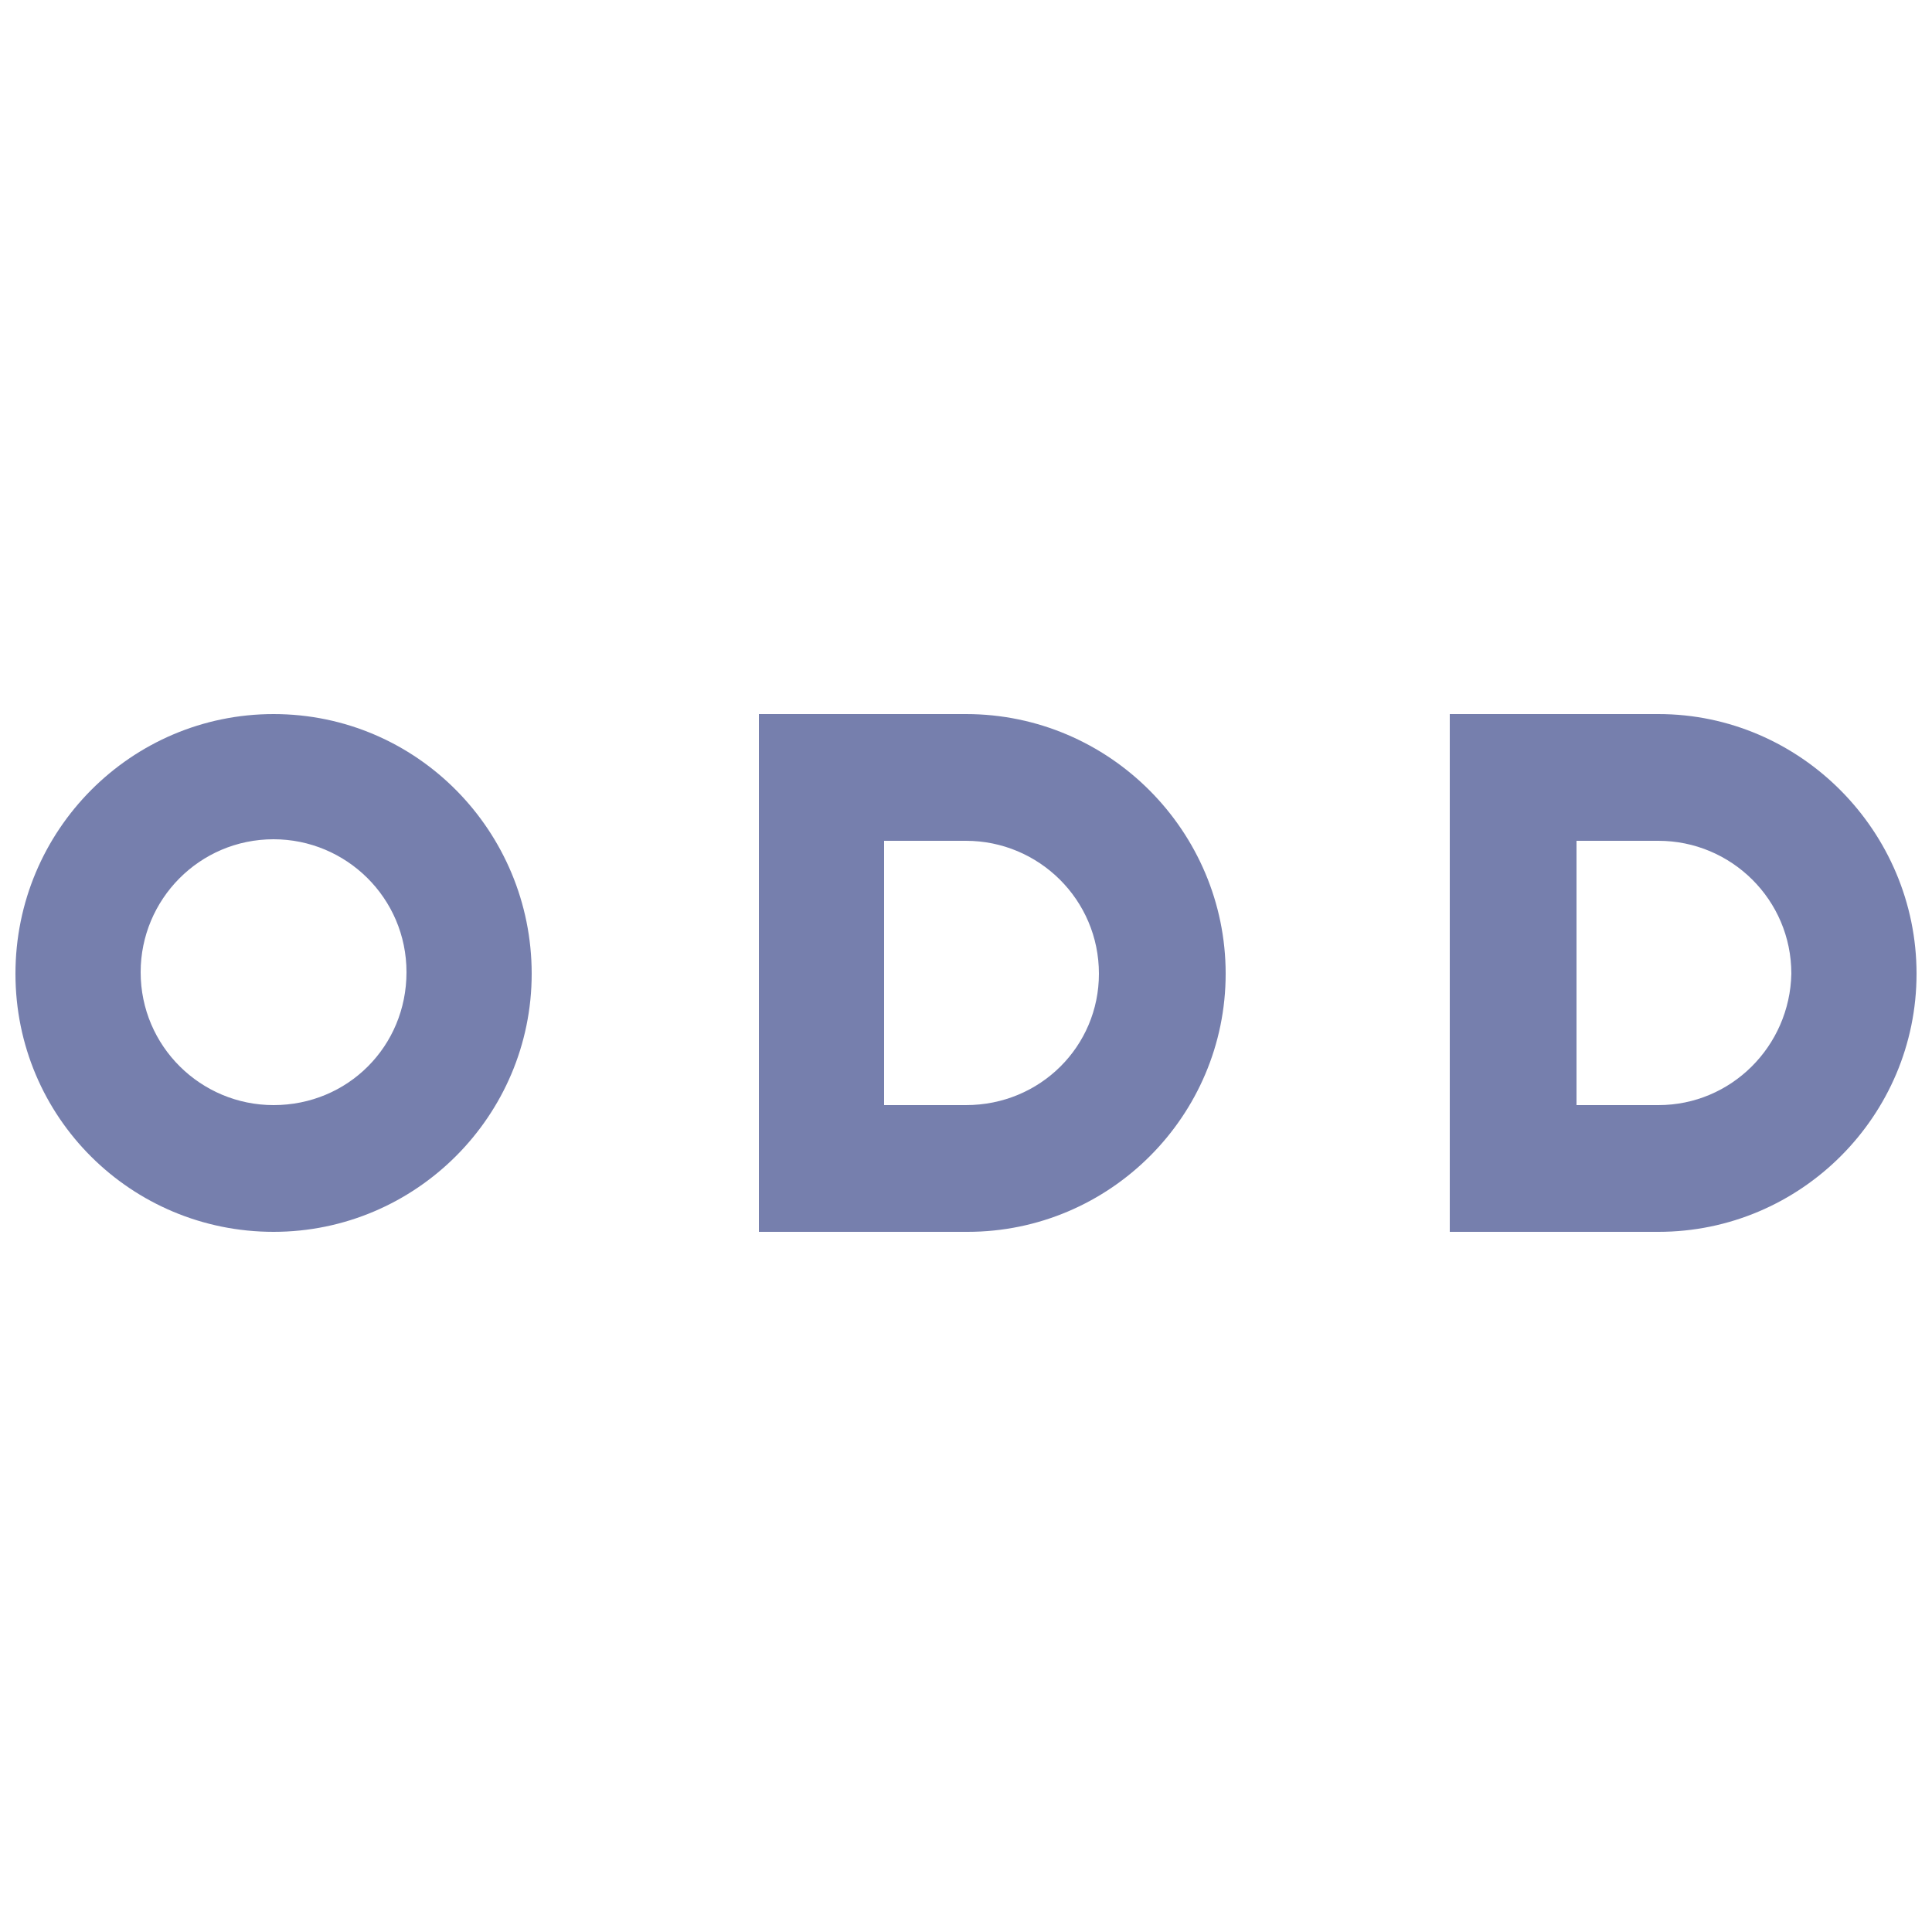 <svg id="SvgjsSvg1001" width="288" height="288" xmlns="http://www.w3.org/2000/svg" version="1.1" xmlns:xlink="http://www.w3.org/1999/xlink" xmlns:svgjs="http://svgjs.com/svgjs"><defs id="SvgjsDefs1002"></defs><g id="SvgjsG1008" transform="matrix(1,0,0,1,0,0)"><svg xmlns="http://www.w3.org/2000/svg" enable-background="new 0 0 125 75" viewBox="0 0 125 75" width="288" height="288"><path fill="#767fad" d="M17.7 46.5c-4.7 0-8.6-3.8-8.6-8.6 0-4.7 3.8-8.6 8.6-8.6 4.7 0 8.6 3.8 8.6 8.6C26.3 42.7 22.5 46.5 17.7 46.5M17.7 21.2C8.5 21.2 1 28.7 1 38s7.5 16.7 16.7 16.7c9.2 0 16.7-7.5 16.7-16.7S27 21.2 17.7 21.2M62.5 46.5h-5.3V29.4h5.3c4.7 0 8.6 3.8 8.6 8.6C71.1 42.7 67.3 46.5 62.5 46.5M62.5 21.2H49.1v33.5h13.5c9.2 0 16.7-7.5 16.7-16.7S71.8 21.2 62.5 21.2M107.3 46.5H102V29.4h5.3c4.7 0 8.6 3.8 8.6 8.6C115.8 42.7 112 46.5 107.3 46.5M107.3 21.2H93.8v33.5h13.5c9.2 0 16.7-7.5 16.7-16.7S116.5 21.2 107.3 21.2" class="color111 svgShape"></path></svg></g></svg>